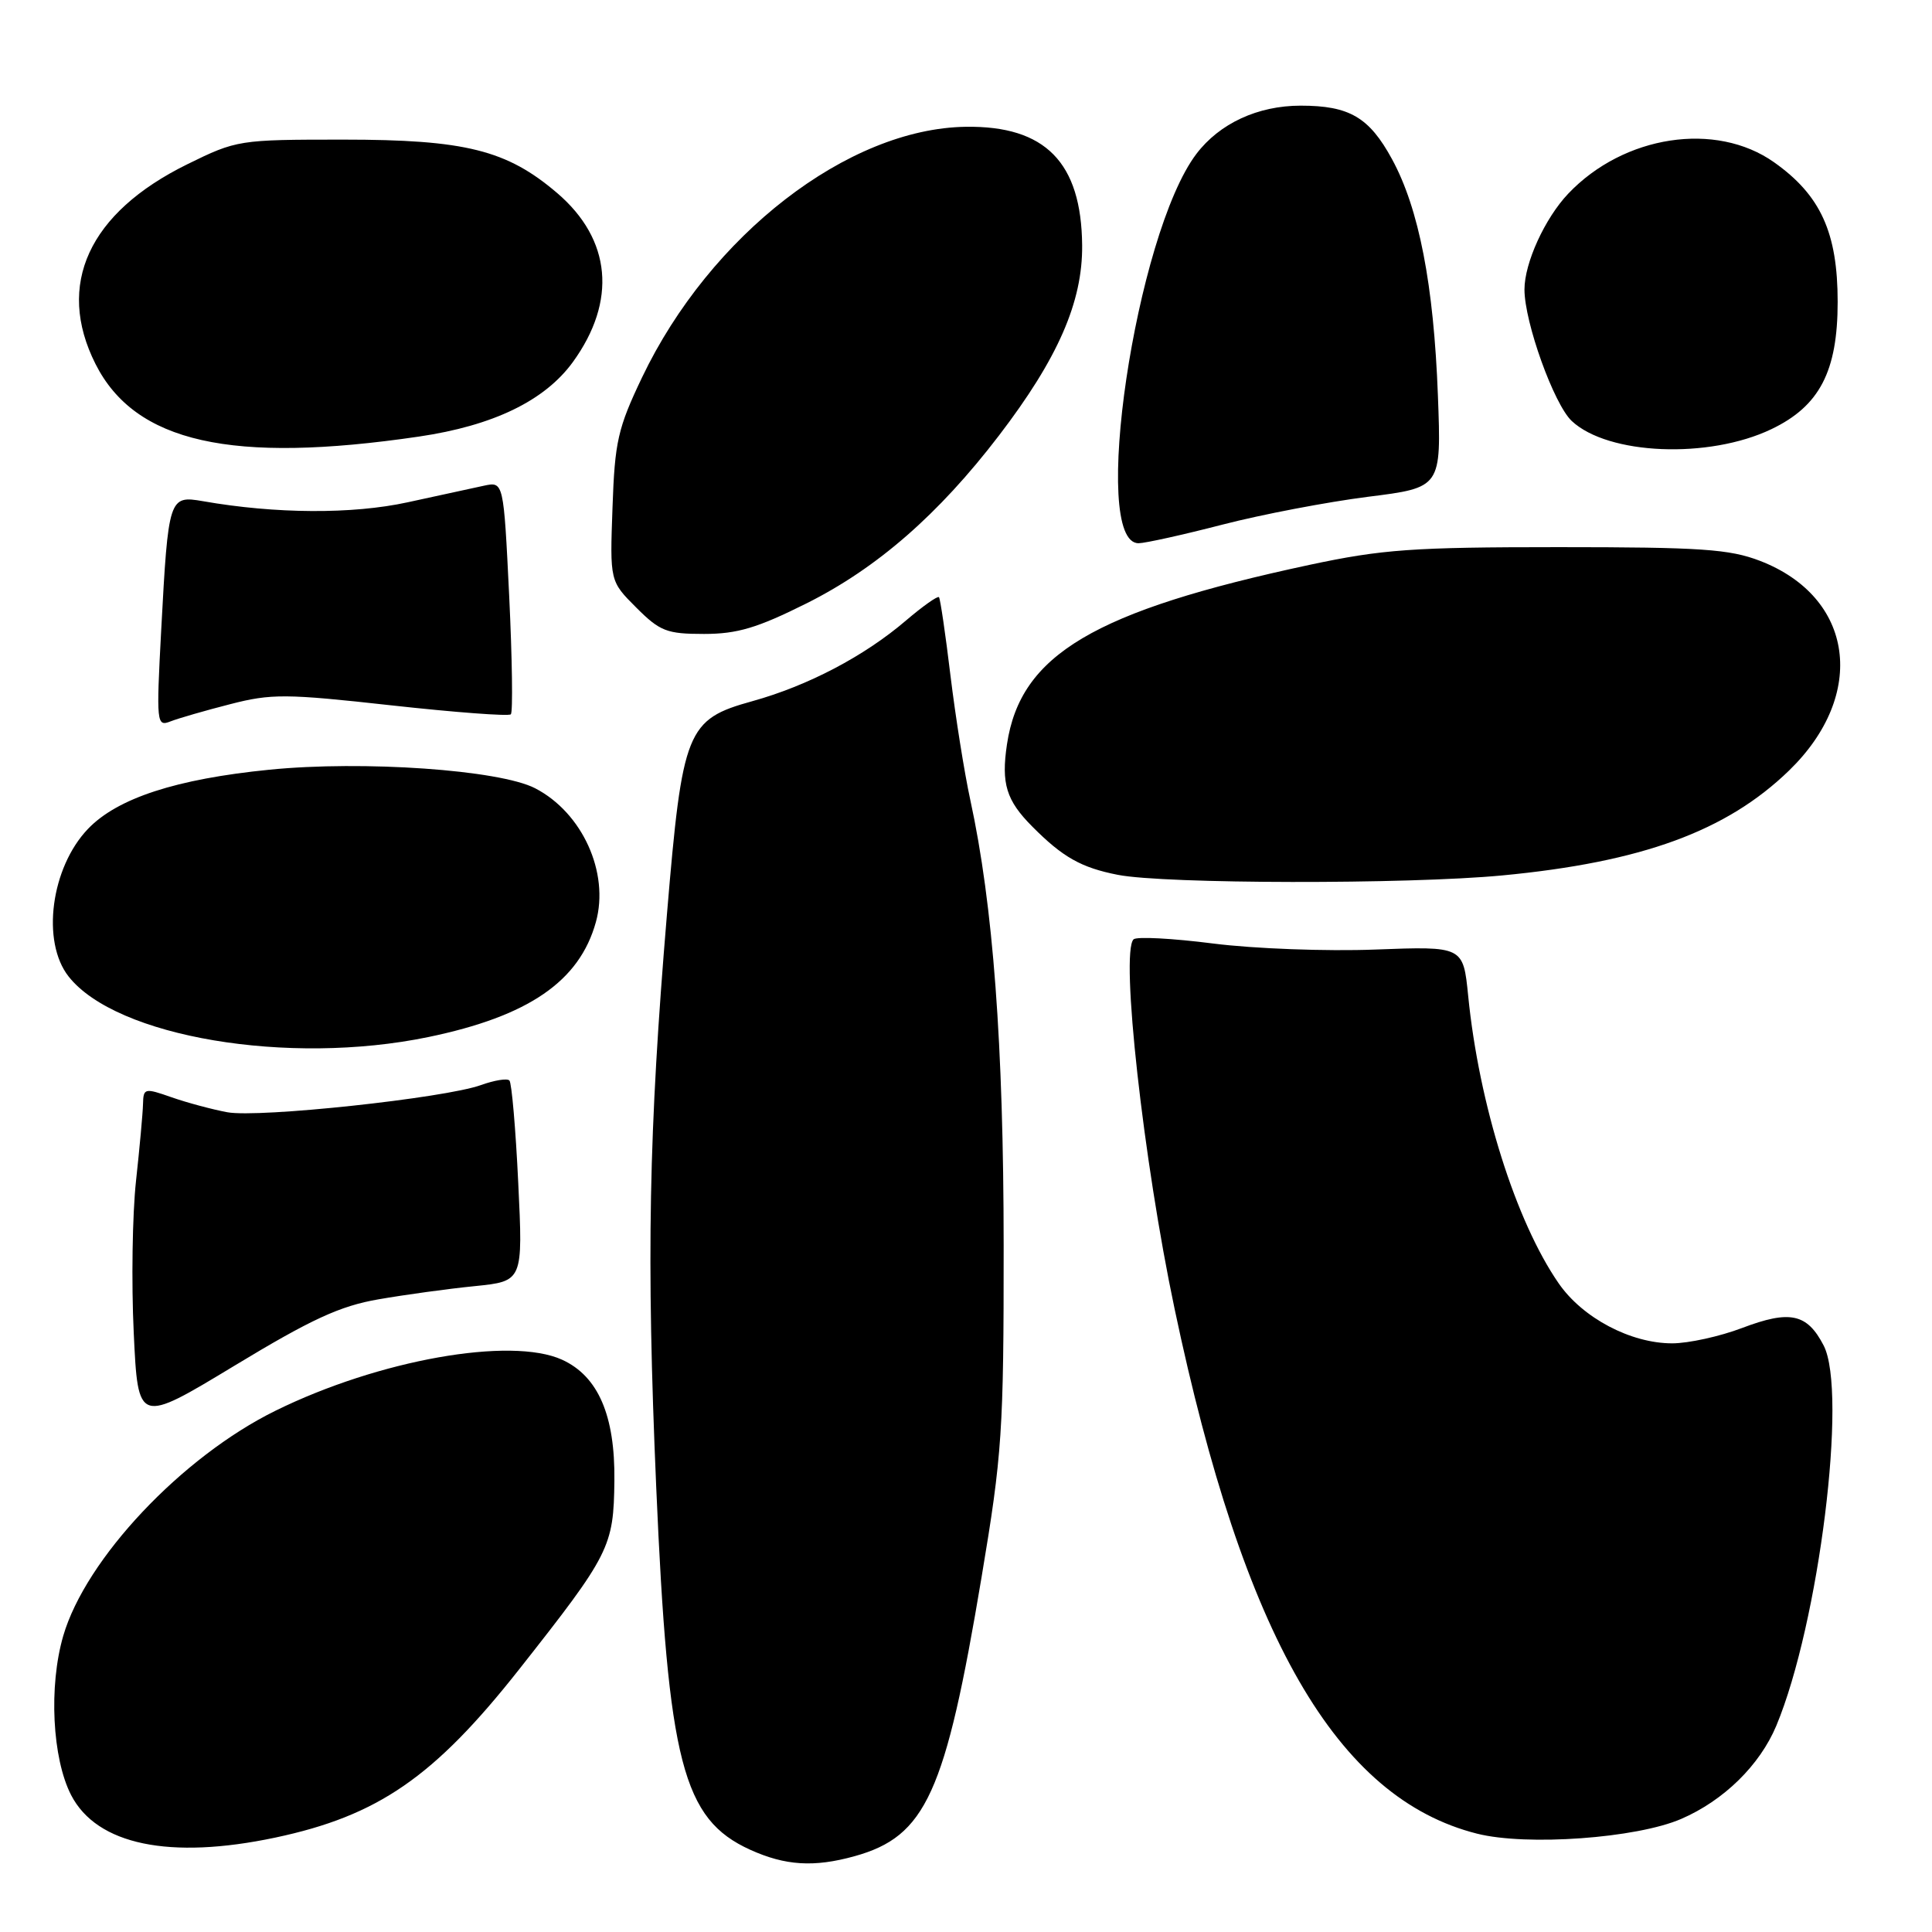 <?xml version="1.0" encoding="UTF-8" standalone="no"?>
<!DOCTYPE svg PUBLIC "-//W3C//DTD SVG 1.1//EN" "http://www.w3.org/Graphics/SVG/1.1/DTD/svg11.dtd" >
<svg xmlns="http://www.w3.org/2000/svg" xmlns:xlink="http://www.w3.org/1999/xlink" version="1.1" viewBox="0 0 256 256">
 <g >
 <path fill="currentColor"
d=" M 113.22 245.96 C 122.69 243.33 125.26 237.69 130.06 209.00 C 132.79 192.70 133.00 189.68 132.99 165.00 C 132.98 138.43 131.59 119.88 128.57 106.00 C 127.79 102.42 126.61 95.00 125.94 89.50 C 125.28 84.00 124.59 79.33 124.42 79.13 C 124.24 78.93 122.28 80.32 120.06 82.21 C 114.54 86.94 107.07 90.86 99.69 92.91 C 90.98 95.32 90.42 96.71 88.38 121.07 C 85.95 150.08 85.64 166.59 86.95 197.00 C 88.53 233.55 90.47 241.04 99.40 245.10 C 104.06 247.21 107.85 247.45 113.22 245.96 Z  M 36.48 243.49 C 50.10 240.60 57.52 235.48 68.78 221.21 C 80.84 205.91 81.31 204.97 81.41 196.20 C 81.51 187.56 79.26 182.35 74.48 180.17 C 67.68 177.08 50.18 180.19 36.50 186.93 C 24.09 193.04 11.35 206.56 8.38 216.76 C 6.44 223.43 6.92 233.01 9.43 237.87 C 12.84 244.45 22.48 246.45 36.48 243.49 Z  M 222.76 241.02 C 228.41 238.58 233.18 233.90 235.37 228.67 C 241.02 215.13 244.84 184.46 241.64 178.28 C 239.45 174.05 237.18 173.56 230.85 175.96 C 227.91 177.08 223.73 178.00 221.57 178.00 C 216.08 178.00 209.71 174.64 206.54 170.06 C 200.86 161.86 195.97 146.35 194.54 131.94 C 193.88 125.38 193.88 125.38 182.22 125.82 C 175.80 126.07 166.15 125.71 160.74 125.02 C 155.33 124.33 150.59 124.08 150.20 124.47 C 148.44 126.23 151.50 153.82 155.64 173.43 C 164.80 216.91 177.12 238.28 195.72 242.97 C 202.30 244.63 216.83 243.58 222.76 241.02 Z  M 50.14 172.17 C 53.64 171.56 59.38 170.77 62.90 170.42 C 69.30 169.77 69.30 169.77 68.67 156.74 C 68.33 149.58 67.80 143.47 67.50 143.17 C 67.20 142.86 65.50 143.14 63.72 143.78 C 58.91 145.51 34.30 148.15 30.13 147.38 C 28.13 147.01 24.81 146.12 22.75 145.40 C 19.16 144.14 19.00 144.18 18.95 146.29 C 18.92 147.51 18.50 152.10 18.02 156.50 C 17.54 160.90 17.40 169.94 17.72 176.59 C 18.29 188.69 18.29 188.69 31.04 180.98 C 41.25 174.80 45.04 173.05 50.14 172.17 Z  M 56.73 137.42 C 70.03 134.67 76.79 130.03 78.96 122.17 C 80.77 115.63 77.16 107.68 70.91 104.45 C 66.19 102.01 48.12 100.75 35.70 101.99 C 23.35 103.22 15.56 105.76 11.66 109.83 C 6.75 114.96 5.45 124.77 9.09 129.39 C 15.40 137.41 38.18 141.25 56.73 137.42 Z  M 199.04 116.00 C 217.55 114.24 228.77 110.14 237.06 102.10 C 247.45 92.02 245.67 79.13 233.22 74.32 C 229.17 72.76 225.39 72.50 206.50 72.50 C 187.18 72.50 183.16 72.79 173.50 74.85 C 144.94 80.97 135.21 86.74 133.43 98.62 C 132.65 103.83 133.33 106.06 136.79 109.53 C 140.82 113.59 143.27 114.97 148.12 115.92 C 154.32 117.14 186.50 117.19 199.04 116.00 Z  M 30.49 93.31 C 35.95 91.90 37.86 91.91 51.83 93.46 C 60.27 94.39 67.41 94.93 67.69 94.65 C 67.97 94.37 67.87 87.31 67.47 78.97 C 66.73 63.80 66.73 63.80 64.12 64.36 C 62.68 64.67 58.12 65.66 54.00 66.56 C 46.71 68.15 36.52 68.10 26.89 66.41 C 22.39 65.63 22.30 65.89 21.36 83.49 C 20.70 95.87 20.75 96.31 22.59 95.59 C 23.64 95.18 27.20 94.15 30.49 93.31 Z  M 106.91 79.93 C 116.23 75.26 124.37 68.16 132.36 57.72 C 140.19 47.49 143.46 40.00 143.39 32.50 C 143.29 21.52 138.51 16.65 127.98 16.80 C 112.36 17.02 94.08 31.17 85.08 50.00 C 81.87 56.73 81.46 58.50 81.16 67.26 C 80.81 77.01 80.81 77.01 84.31 80.51 C 87.45 83.65 88.35 84.00 93.28 84.00 C 97.70 84.00 100.35 83.21 106.91 79.93 Z  M 162.00 69.51 C 167.22 68.16 175.89 66.51 181.24 65.83 C 190.99 64.61 190.99 64.61 190.53 52.41 C 189.98 37.75 188.02 27.64 184.45 21.09 C 181.43 15.54 178.80 14.00 172.35 14.00 C 166.67 14.00 161.60 16.35 158.53 20.39 C 150.47 31.02 144.38 72.06 150.88 71.98 C 151.77 71.97 156.78 70.86 162.00 69.51 Z  M 55.50 57.85 C 65.37 56.40 72.19 53.09 75.91 47.97 C 81.76 39.89 81.01 31.73 73.84 25.59 C 67.16 19.88 61.66 18.50 45.48 18.50 C 31.66 18.50 31.36 18.55 24.81 21.77 C 11.75 28.20 7.37 37.73 12.65 48.22 C 17.90 58.64 30.65 61.50 55.50 57.85 Z  M 234.71 56.87 C 241.10 53.82 243.50 49.21 243.50 40.00 C 243.50 30.82 241.24 25.86 235.07 21.50 C 227.36 16.05 215.16 17.91 207.80 25.66 C 204.70 28.93 202.00 34.84 202.00 38.36 C 202.00 42.71 205.90 53.56 208.26 55.78 C 213.07 60.29 226.41 60.84 234.71 56.87 Z "/>
</g>
</svg>